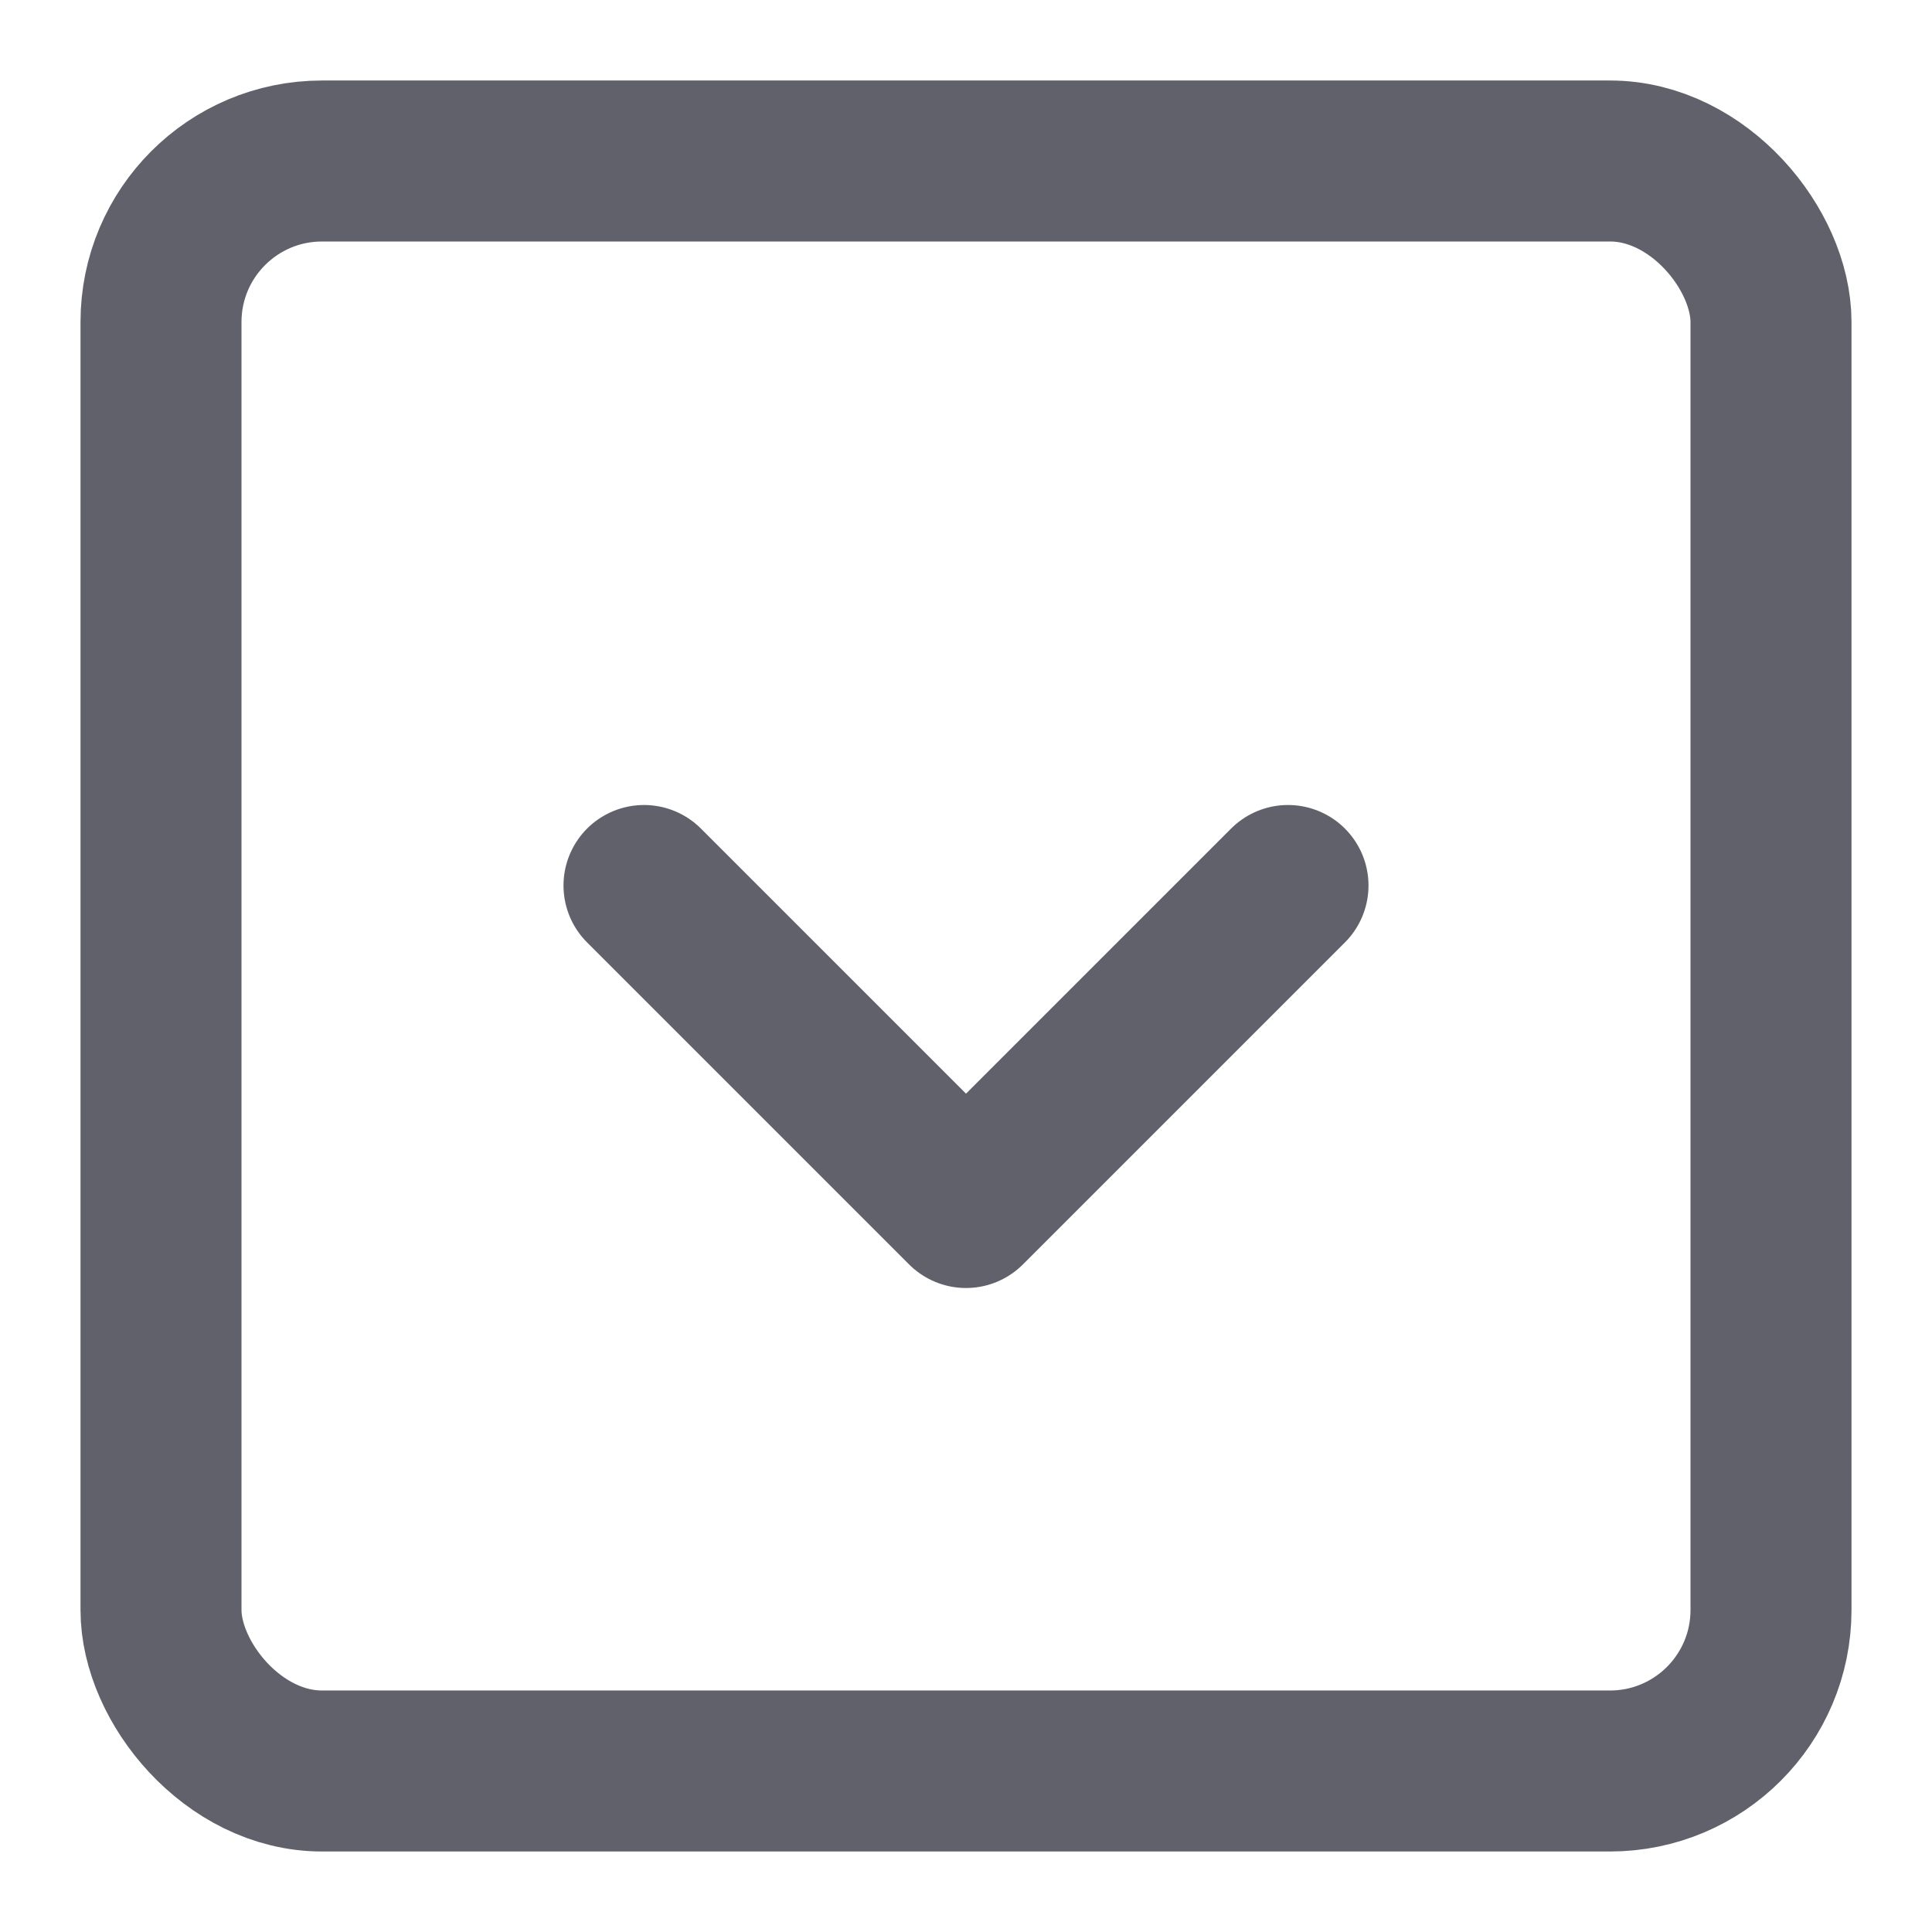 <svg xmlns="http://www.w3.org/2000/svg" height="24" width="24" viewBox="0 0 24 24"><g stroke-linecap="round" fill="#61616b" stroke-linejoin="round" class="nc-icon-wrapper"><rect x="2" y="2" width="20" height="20" rx="2" fill="none" stroke="#61616b" stroke-width="2"></rect><polyline data-color="color-2" points="16 11 12 15 8 11" fill="none" stroke="#61616b" stroke-width="2"></polyline></g></svg>
